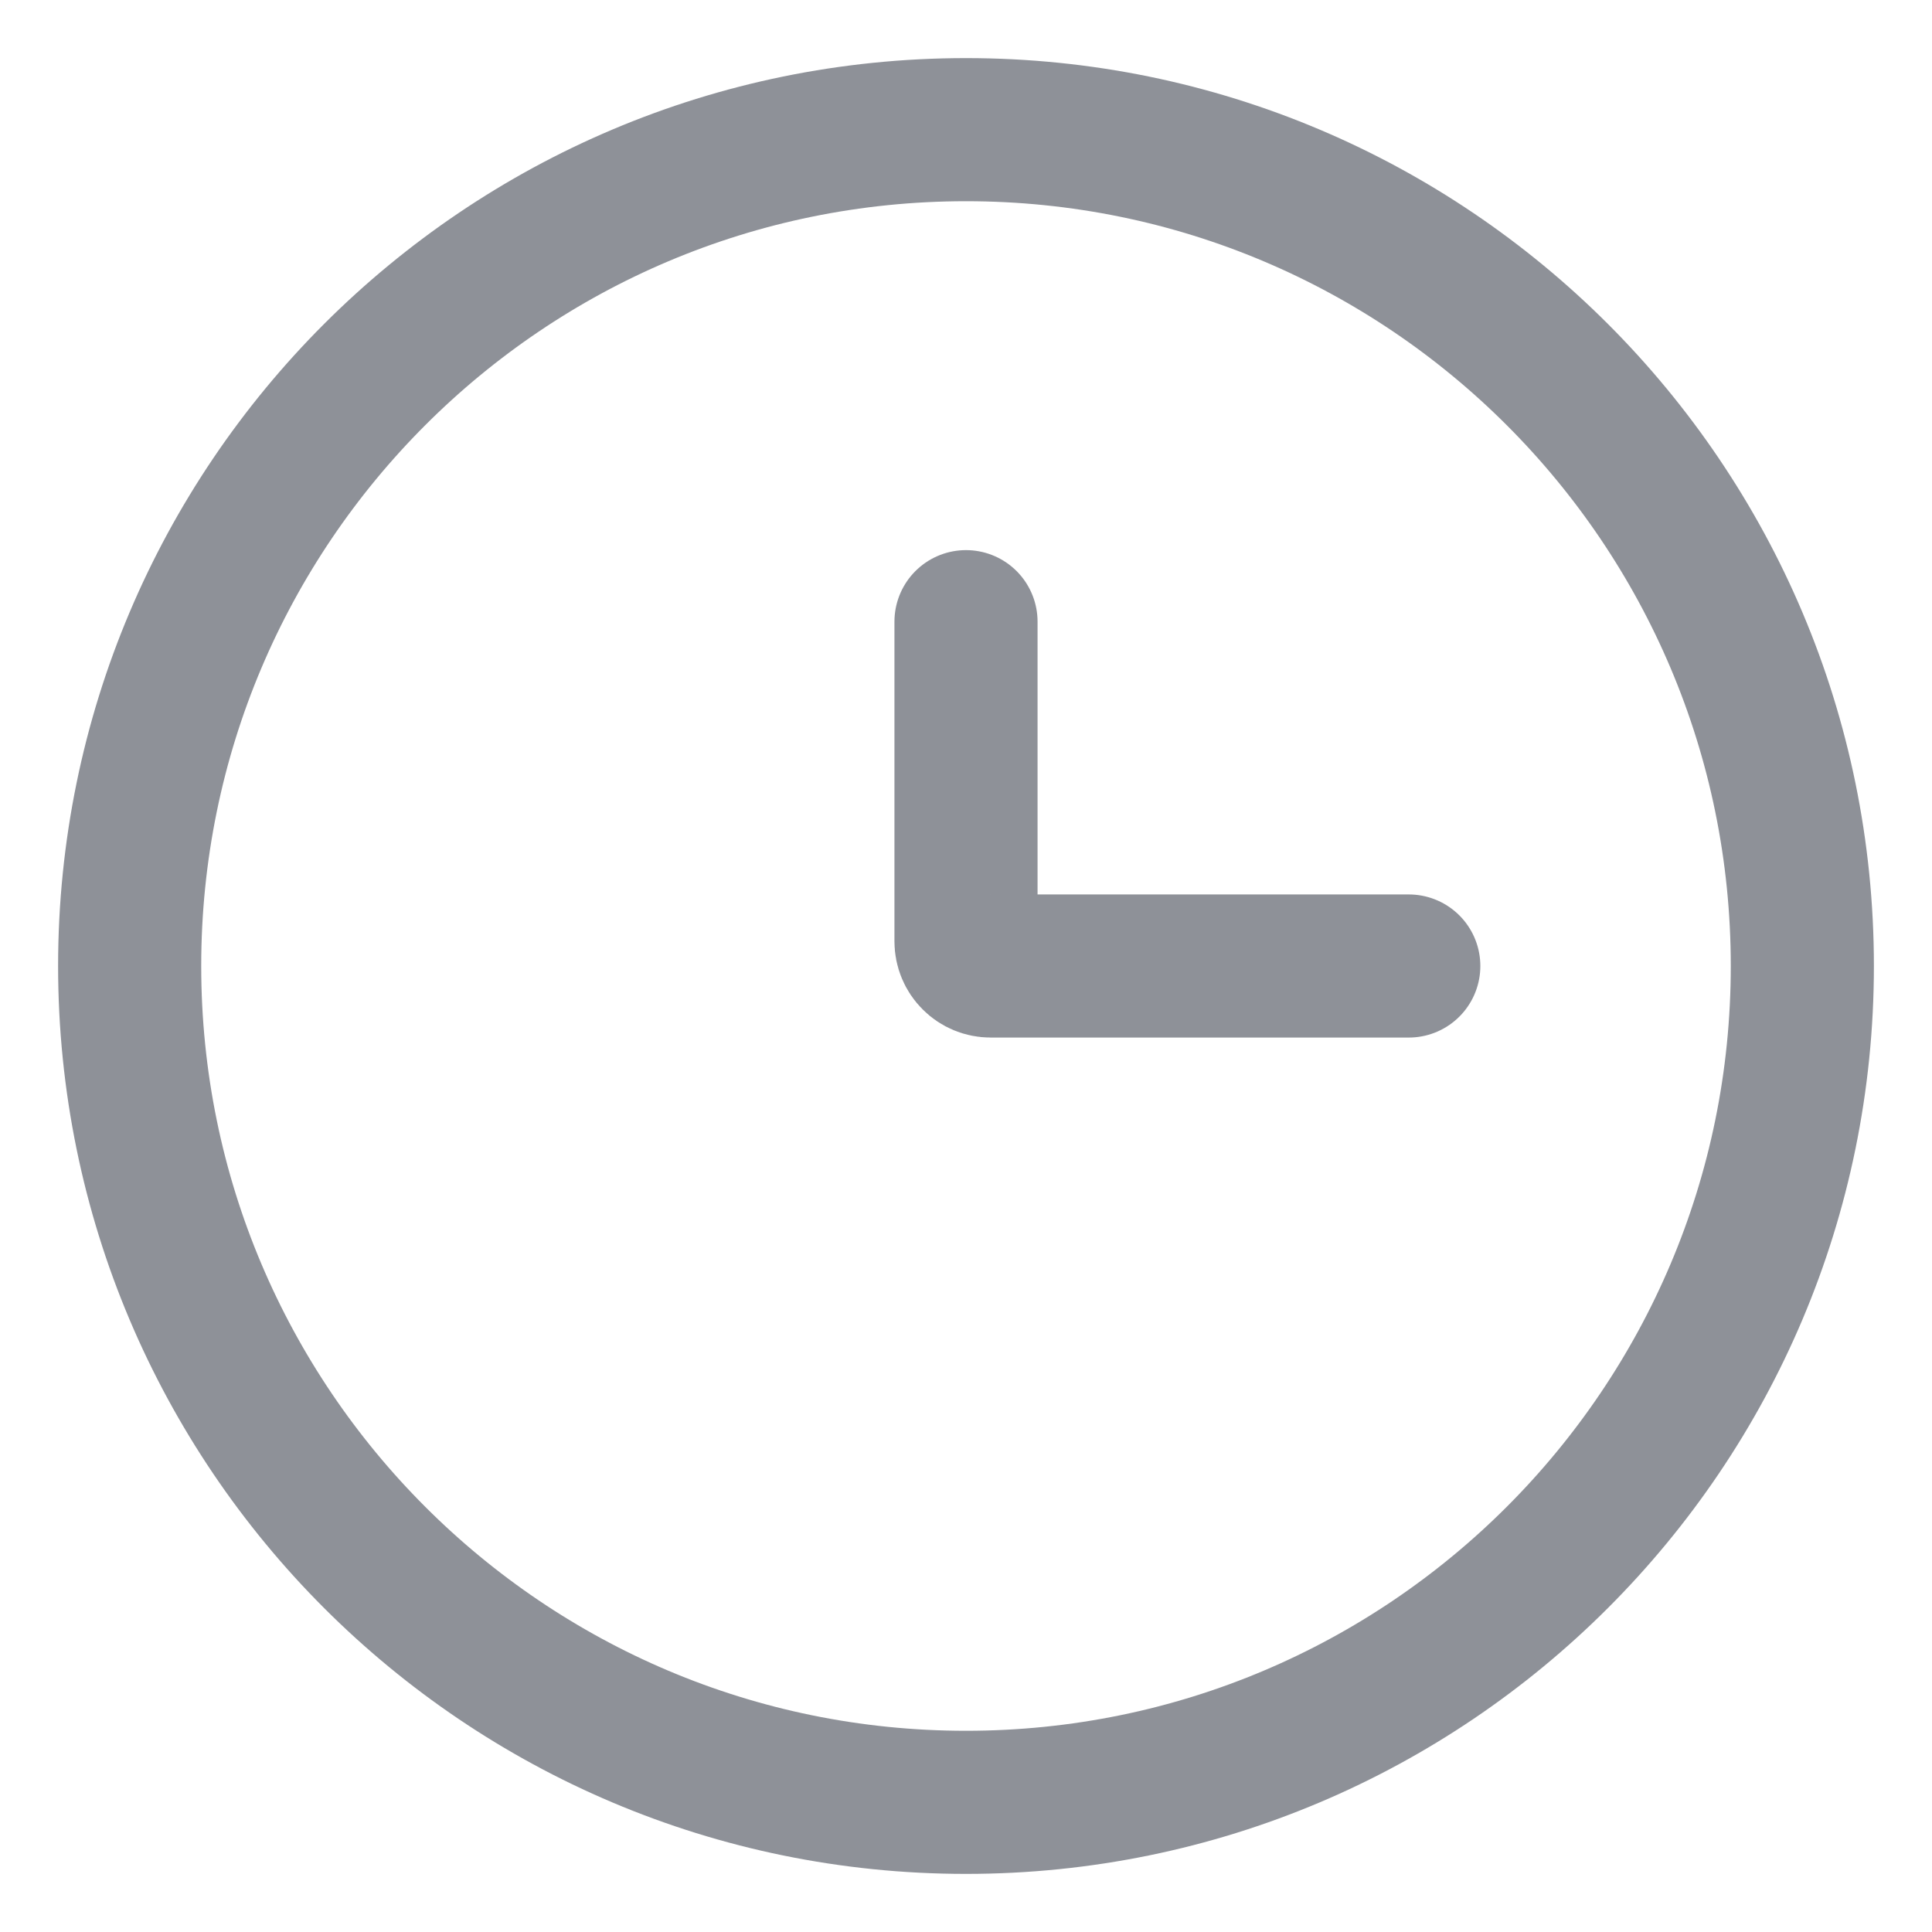 <svg width="27" height="27" viewBox="0 0 27 27" fill="none" xmlns="http://www.w3.org/2000/svg">
<g id="Group">
<path id="Vector" d="M13.5 25.188C19.955 25.188 25.188 19.955 25.188 13.5C25.188 7.045 19.955 1.812 13.5 1.812C7.045 1.812 1.812 7.045 1.812 13.5C1.812 19.955 7.045 25.188 13.5 25.188Z" stroke="#8E9198" stroke-width="2"/>
<path id="Vector_2" d="M19.688 13.5H13.844C13.753 13.5 13.665 13.464 13.601 13.399C13.536 13.335 13.5 13.247 13.5 13.156V8.688" stroke="#8E9198" stroke-width="2" stroke-linecap="round"/>
</g>
</svg>
